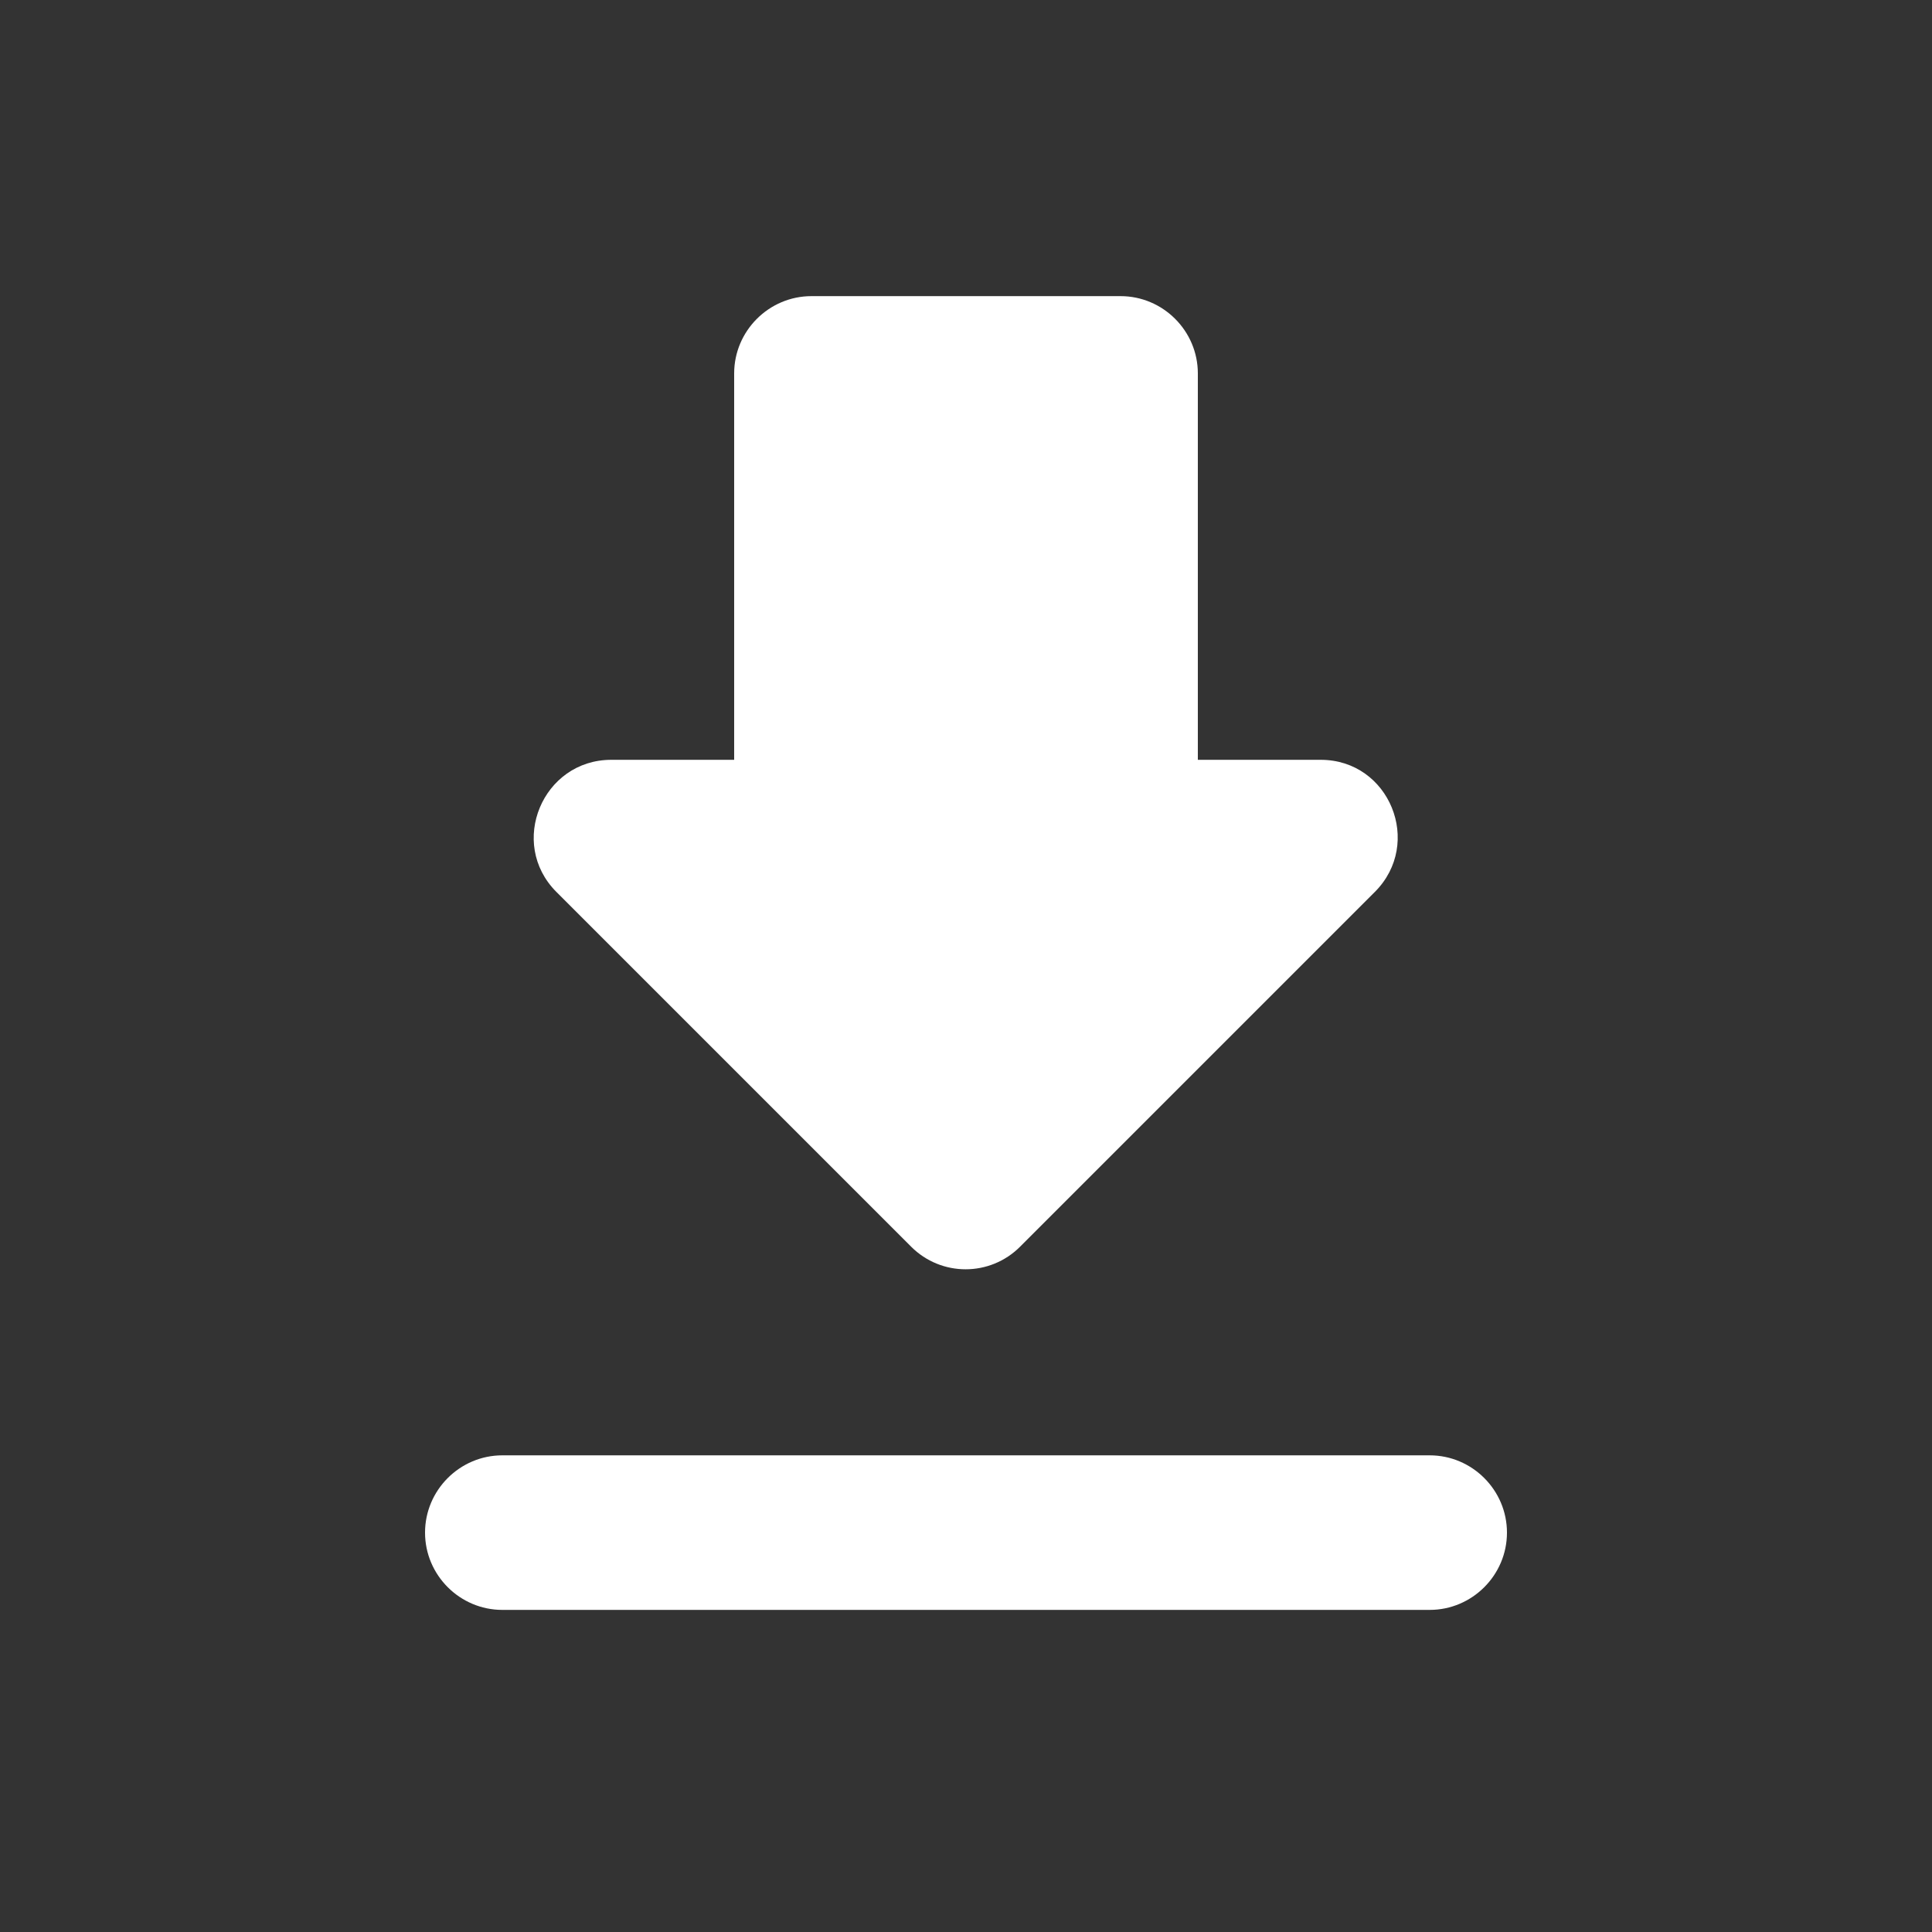 <svg width="25" height="25" viewBox="0 0 25 25" fill="none" xmlns="http://www.w3.org/2000/svg">
<rect x="0" y="0" width="25" height="25" fill="#333333" stroke="none"/>
<path d="M17.09 9.832H15.5V4.832C15.5 4.282 15.05 3.832 14.5 3.832H10.5C9.95 3.832 9.5 4.282 9.5 4.832V9.832H7.91C7.02 9.832 6.57 10.912 7.2 11.542L11.79 16.132C12.18 16.522 12.81 16.522 13.2 16.132L17.79 11.542C18.42 10.912 17.98 9.832 17.09 9.832ZM5.5 19.832C5.5 20.382 5.95 20.832 6.5 20.832H18.5C19.05 20.832 19.5 20.382 19.5 19.832C19.5 19.282 19.05 18.832 18.5 18.832H6.5C5.95 18.832 5.5 19.282 5.5 19.832Z" fill="white"/>
</svg>
